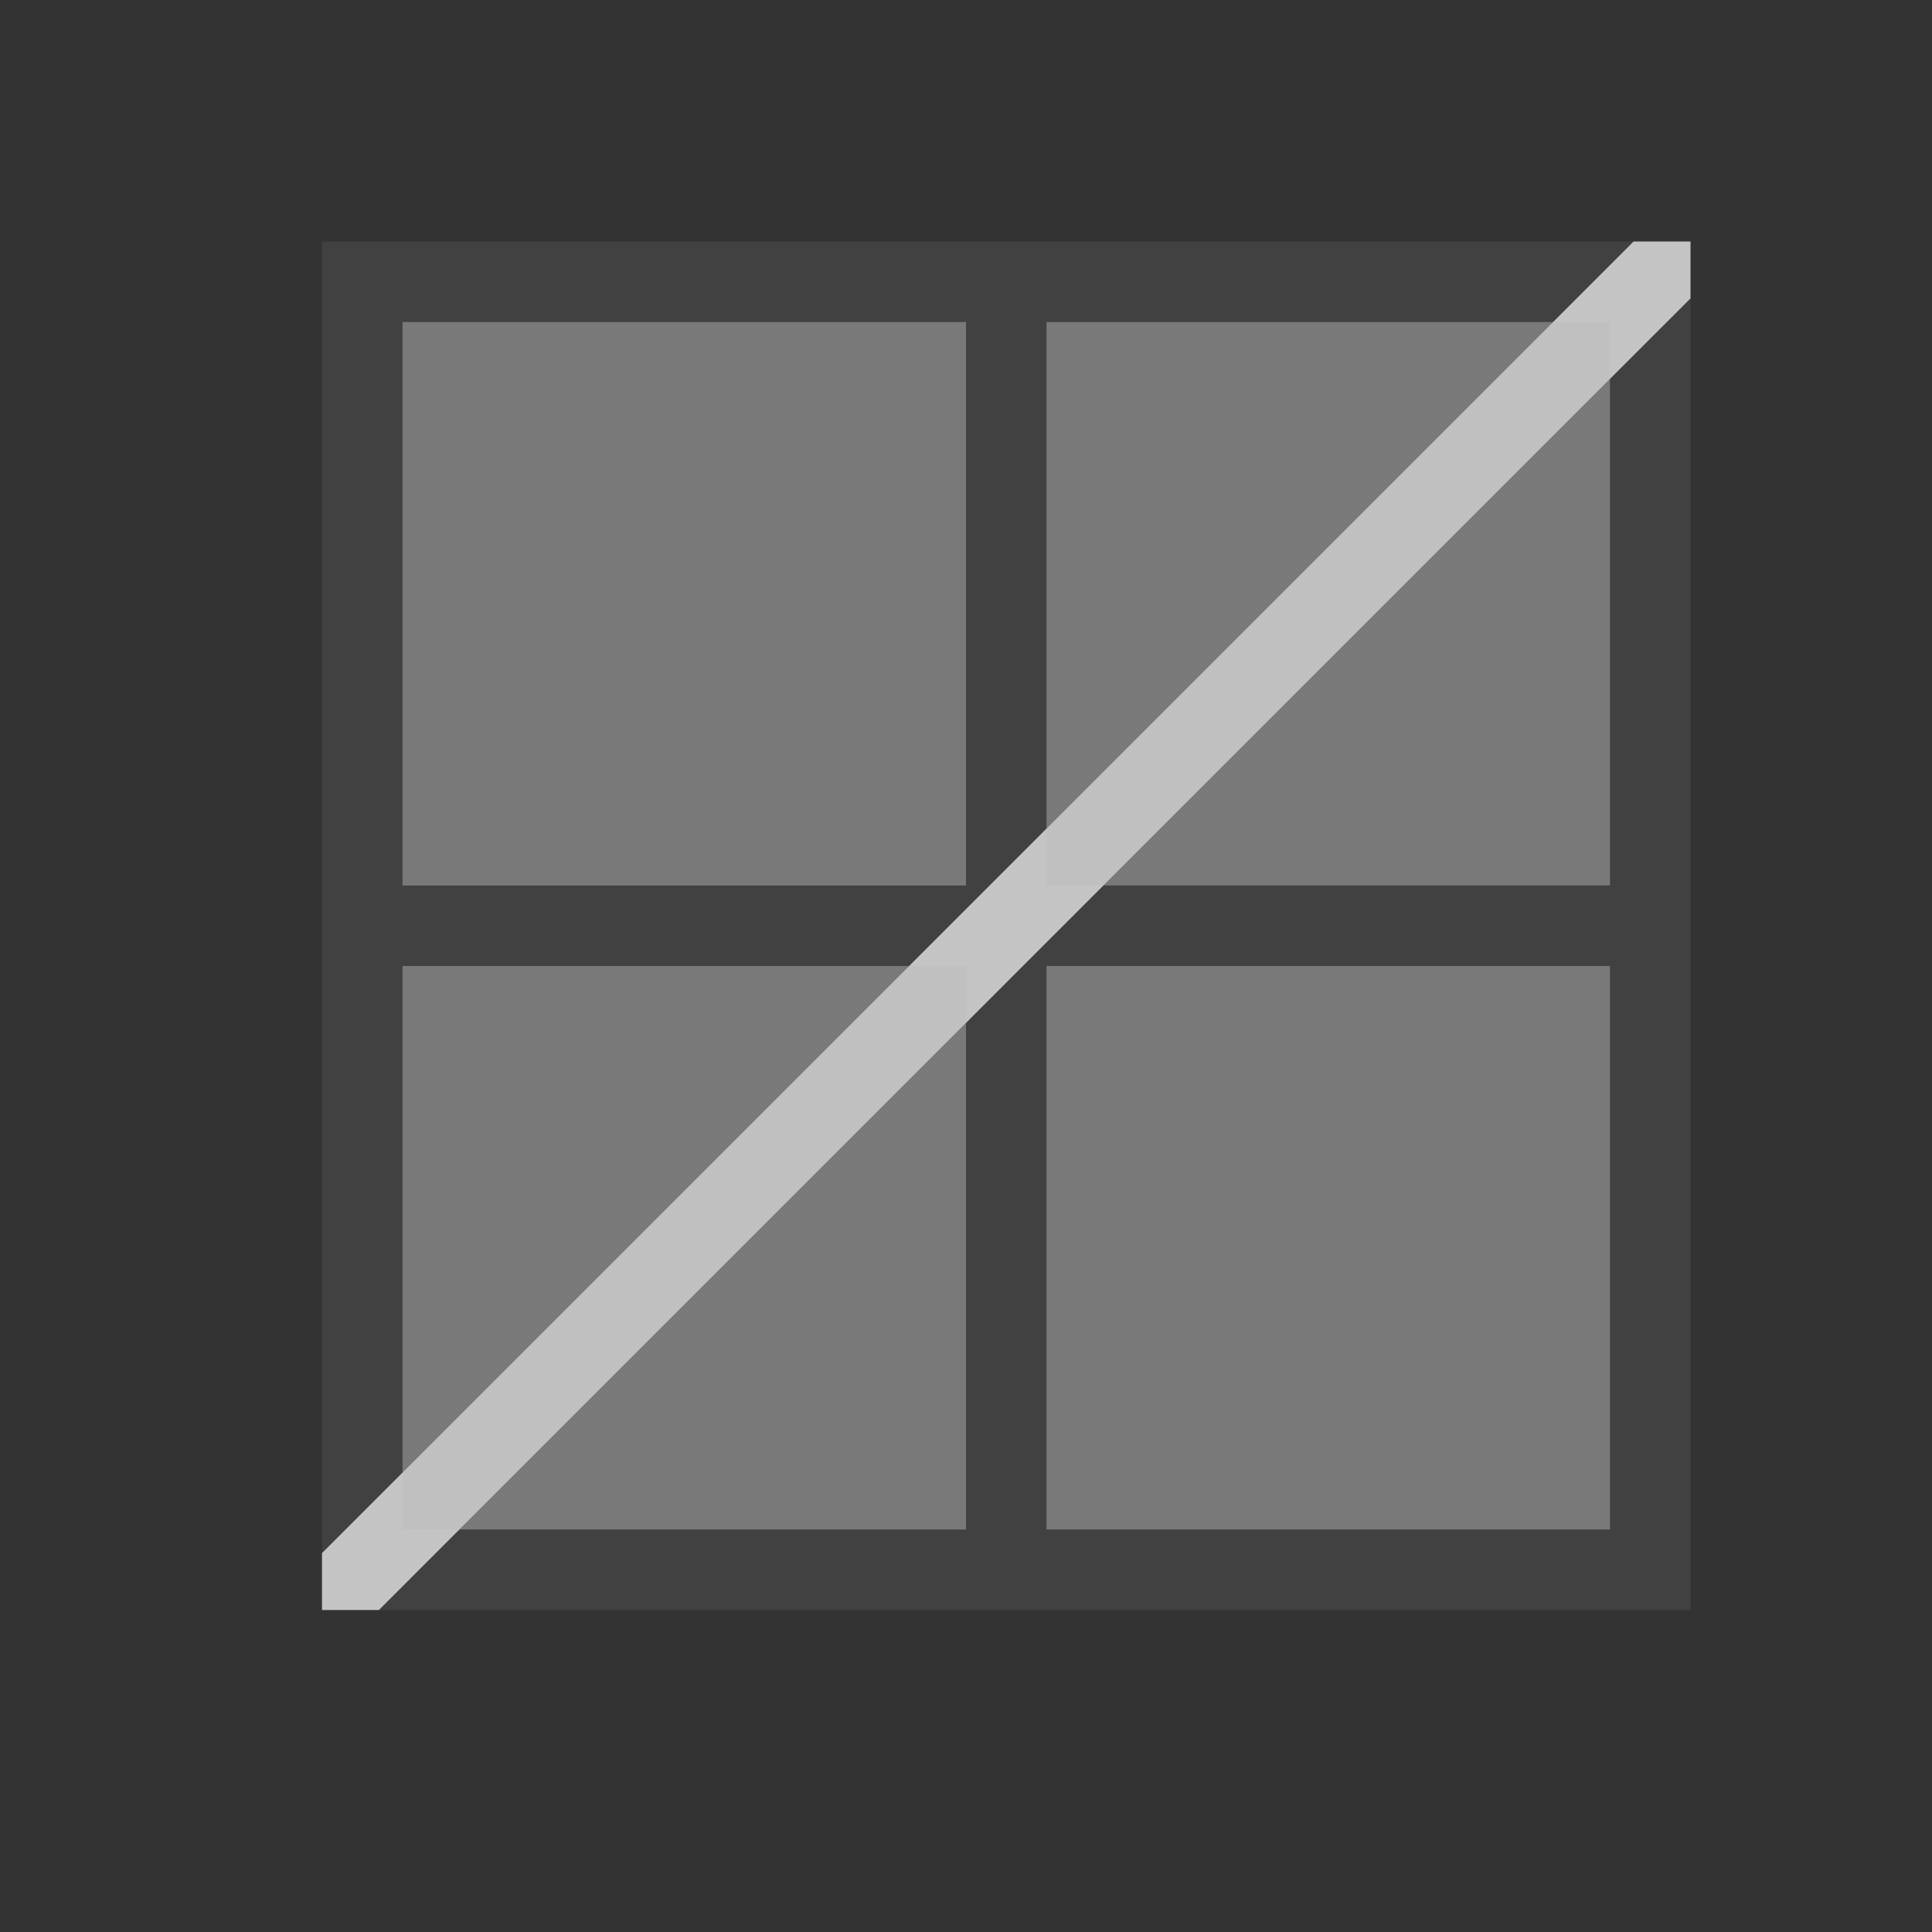 <svg xmlns="http://www.w3.org/2000/svg" viewBox="0 0 24 24">
    <rect x="0" y="0" width="24" height="24" fill="#333333" stroke="none"/>
    <defs id="defs3051">
        <style id="current-color-scheme" type="text/css">
            .ColorScheme-Text{color:#fdfdfd;opacity:.7}
        </style>
    </defs>
    <path d="M4 3v17h17V3H4zm1 1h7v7H5V4zm8 0h7v7h-7V4zm-8 8h7v7H5v-7zm8 0h7v7h-7v-7z" class="ColorScheme-Text" style="fill:currentColor;fill-opacity:.1;stroke:none"/>
    <path d="M5 4v7h7V4H5zm8 0v6.293L19.293 4H13zm7 .707L13.707 11H20V4.707zM5 12v6.293L11.293 12H5zm8 0v7h7v-7h-7zm-1 .707L5.707 19H12v-6.293z" class="ColorScheme-Text" style="fill:currentColor;fill-opacity:.5;stroke:none"/>
    <path d="M20.293 3 4 19.293V20h.707L21 3.707V3h-.707z" class="ColorScheme-Text" style="fill:currentColor;fill-opacity:1;stroke:none"/>
</svg>

